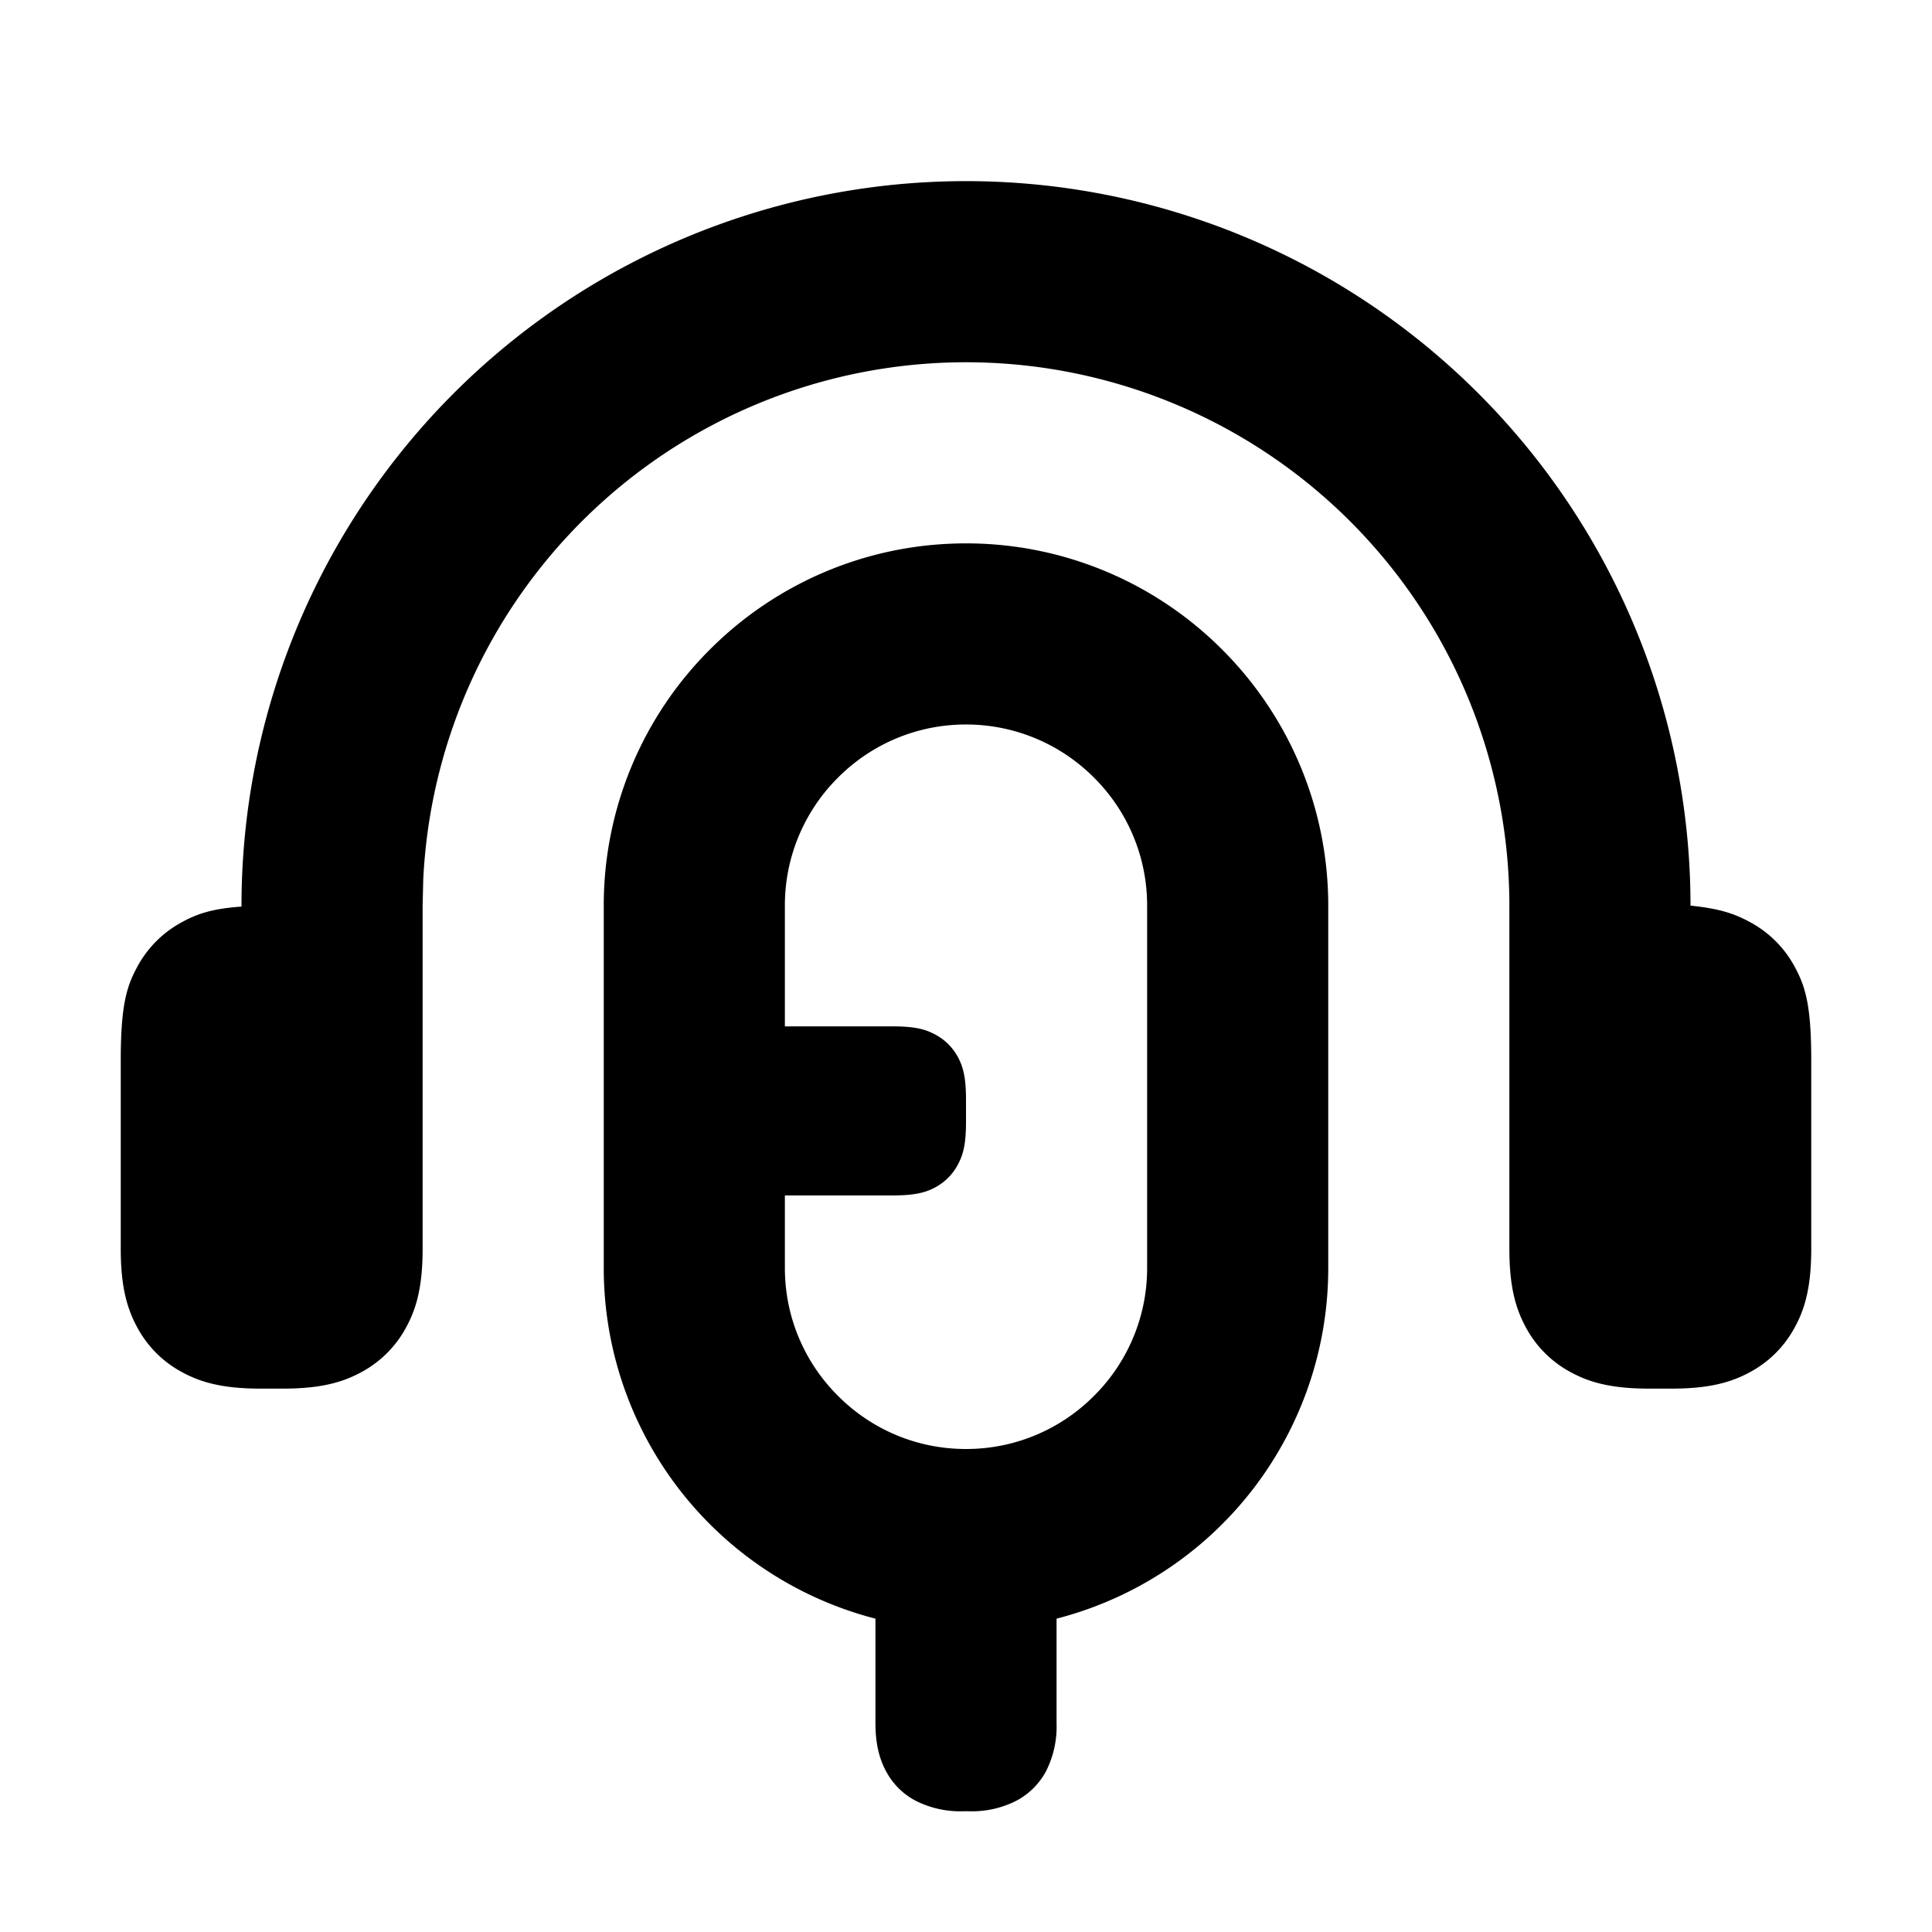 <svg xmlns="http://www.w3.org/2000/svg" width="16" height="16" fill="currentColor" viewBox="0 0 16 16"><path fill-rule="evenodd" d="M14 7.5a6 6 0 0 0-12 0v.008c-.243.017-.366.06-.488.126a.909.909 0 0 0-.378.378c-.088.163-.134.324-.134.77v1.56c0 .297.046.483.134.646a.906.906 0 0 0 .378.378c.163.088.349.134.646.134h.184c.297 0 .483-.046.646-.134a.908.908 0 0 0 .378-.378c.088-.162.134-.349.134-.646V7.5l.005-.212A4.5 4.5 0 0 1 12.5 7.5v2.842c0 .297.046.483.134.646a.906.906 0 0 0 .378.378c.162.088.349.134.646.134h.184c.297 0 .483-.046.646-.134a.908.908 0 0 0 .378-.378c.088-.162.134-.349.134-.646v-1.56c0-.446-.046-.607-.134-.77a.908.908 0 0 0-.378-.378c-.122-.066-.244-.109-.488-.134Zm-6-3c-.828 0-1.58.337-2.121.879A2.993 2.993 0 0 0 5 7.5v3a2.998 2.998 0 0 0 2.25 2.905v.866c0 .164.03.29.087.396.056.106.14.19.246.246a.816.816 0 0 0 .396.087h.042a.81.81 0 0 0 .396-.087.591.591 0 0 0 .246-.245.816.816 0 0 0 .087-.396v-.867A2.997 2.997 0 0 0 11 10.5v-3c0-.828-.337-1.58-.879-2.121A2.993 2.993 0 0 0 8 4.5Zm-.608 5.4H6.5v.6c0 .414.167.788.44 1.06.272.273.646.44 1.06.44a1.49 1.49 0 0 0 1.06-.44 1.49 1.49 0 0 0 .44-1.06v-3a1.49 1.49 0 0 0-.44-1.06A1.493 1.493 0 0 0 8 6a1.49 1.49 0 0 0-1.06.44A1.49 1.49 0 0 0 6.5 7.5v1h.892c.183 0 .27.023.352.067a.454.454 0 0 1 .19.189c.043.081.066.169.066.352v.184c0 .183-.023.27-.067.352a.454.454 0 0 1-.189.19c-.081.043-.169.066-.352.066Z" clip-rule="evenodd"/></svg>
